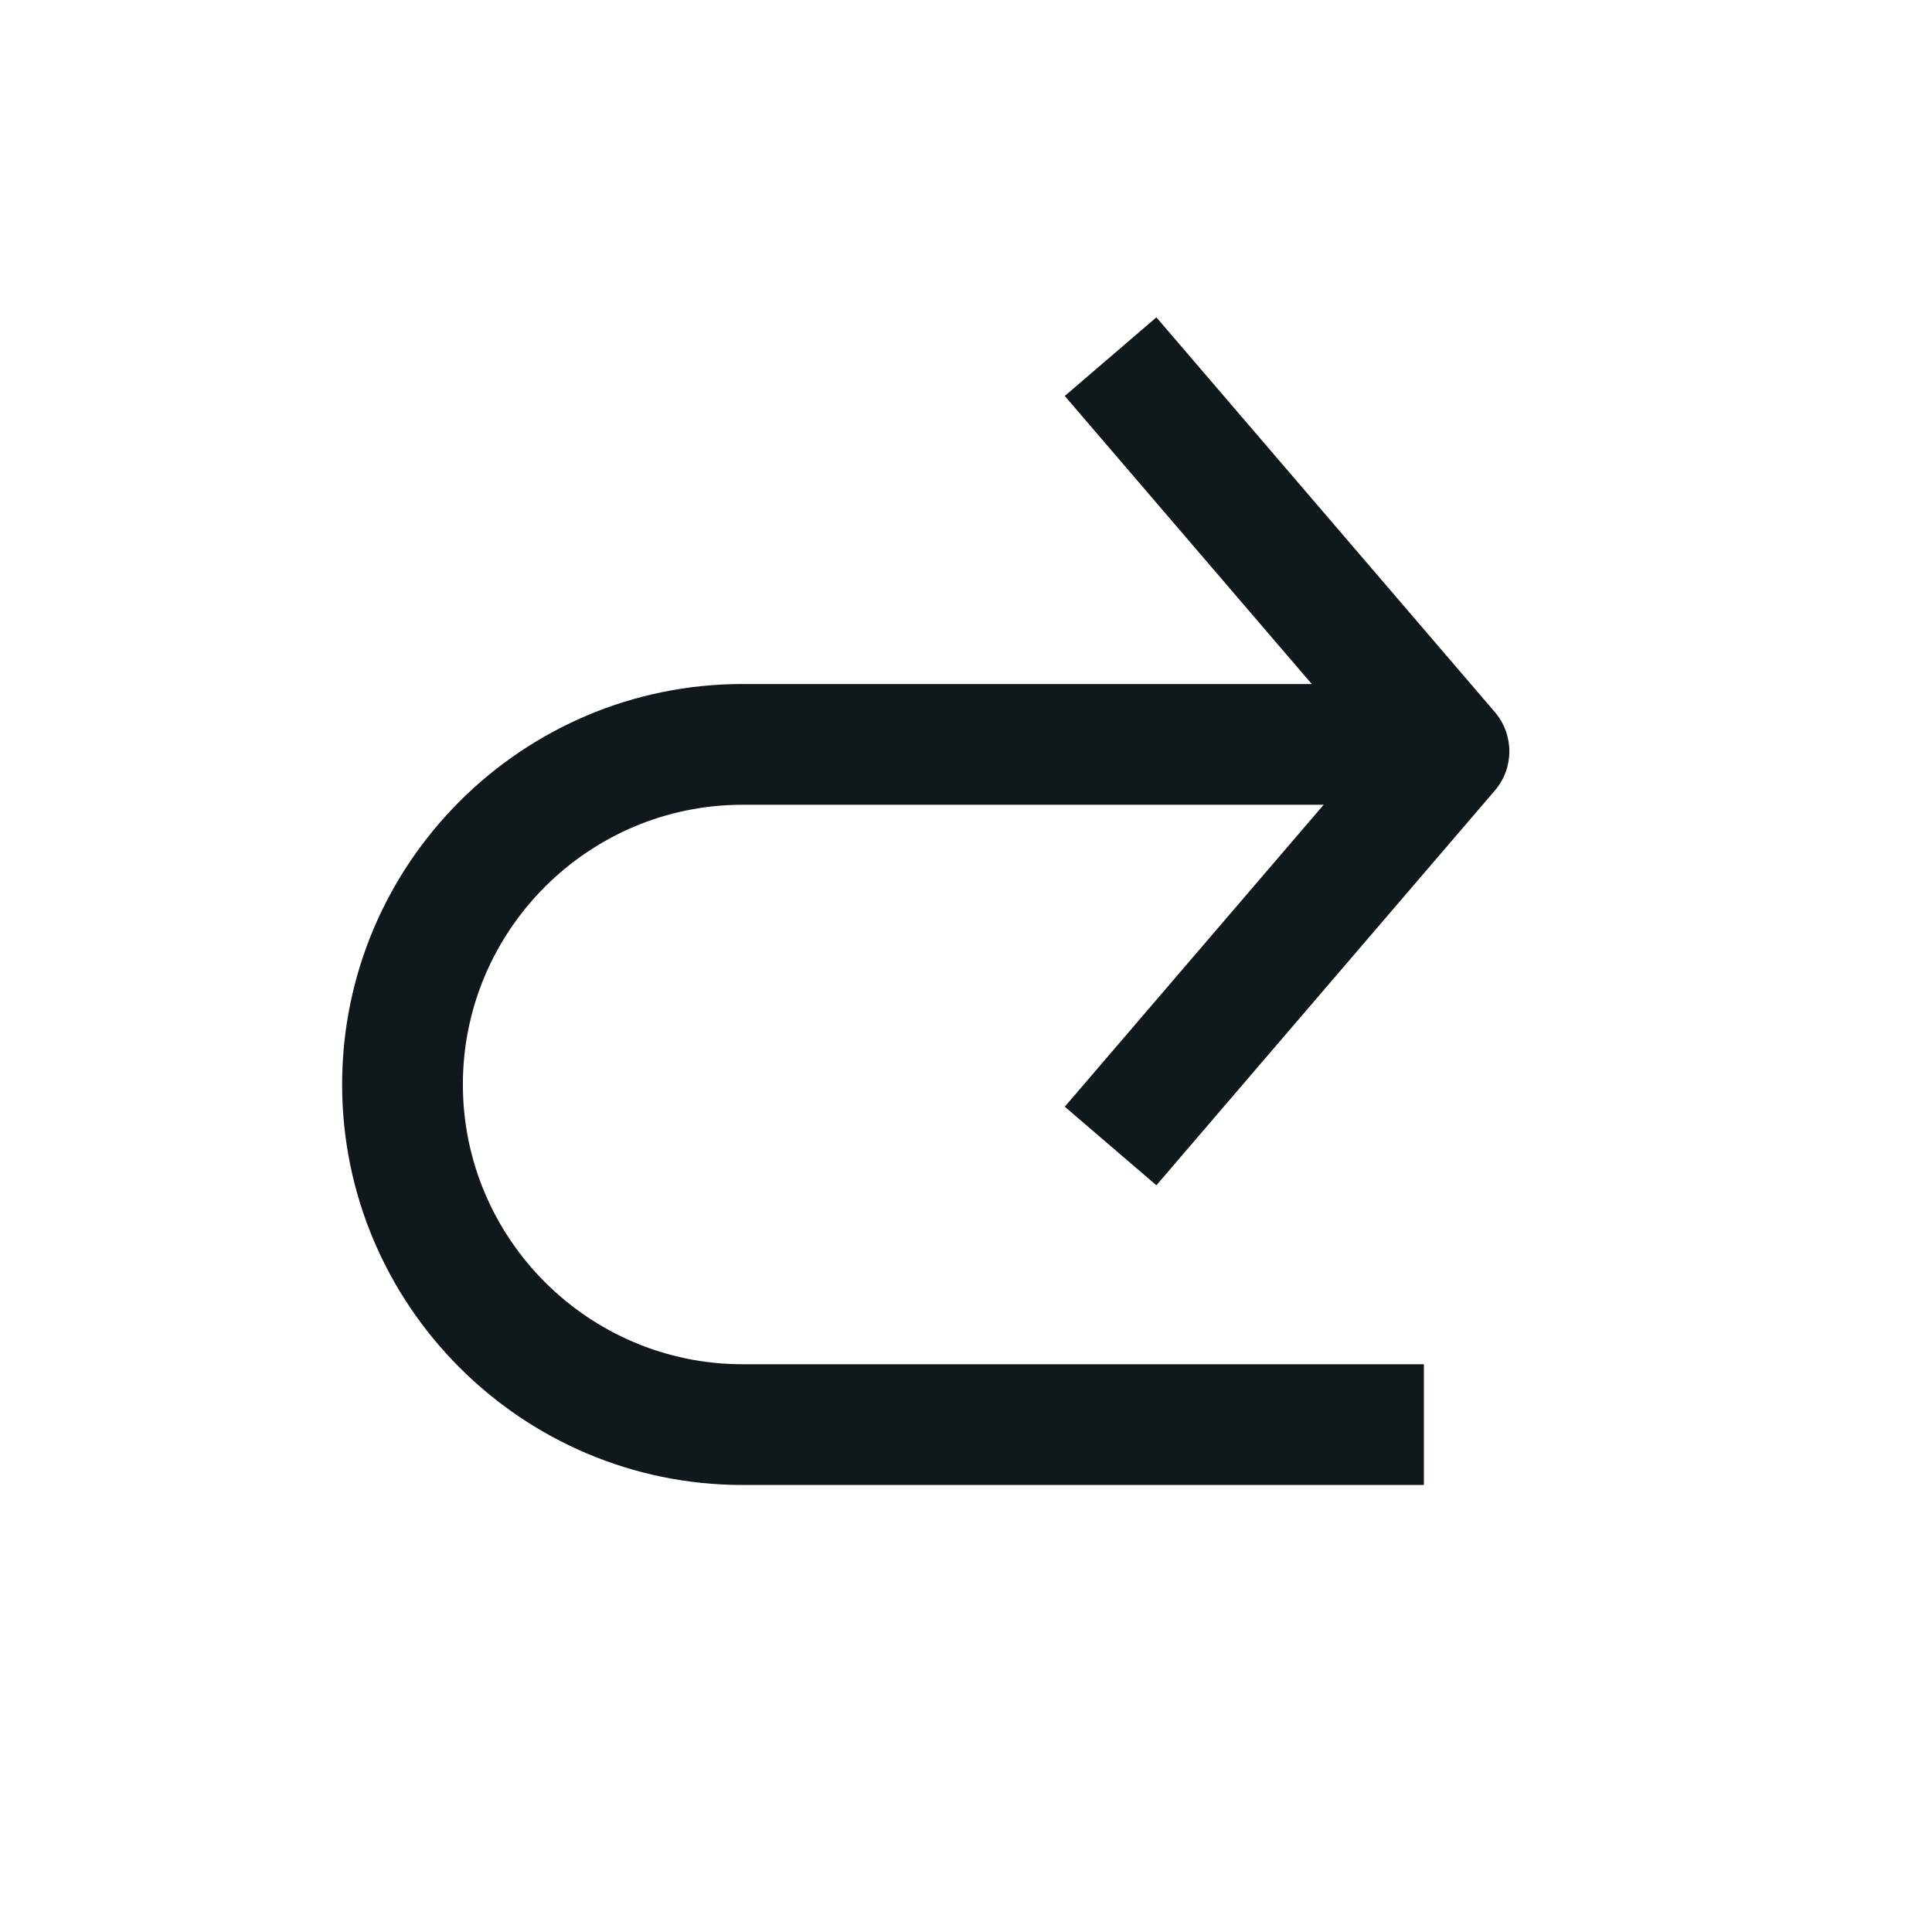 <svg width="24" height="24" viewBox="0 0 24 24" fill="none" xmlns="http://www.w3.org/2000/svg">
<path d="M16.295 8.497L13.227 4.919L14.365 3.942L18.569 8.845C18.81 9.126 18.81 9.541 18.569 9.821L14.365 14.724L13.227 13.748L16.443 9.997H9.225C7.31 9.997 5.75 11.557 5.75 13.472C5.75 15.386 7.31 16.947 9.225 16.947H17.688V18.447H9.225C6.482 18.447 4.25 16.215 4.25 13.472C4.25 10.728 6.482 8.497 9.225 8.497H16.295Z" fill="#10181B"/>
</svg>
